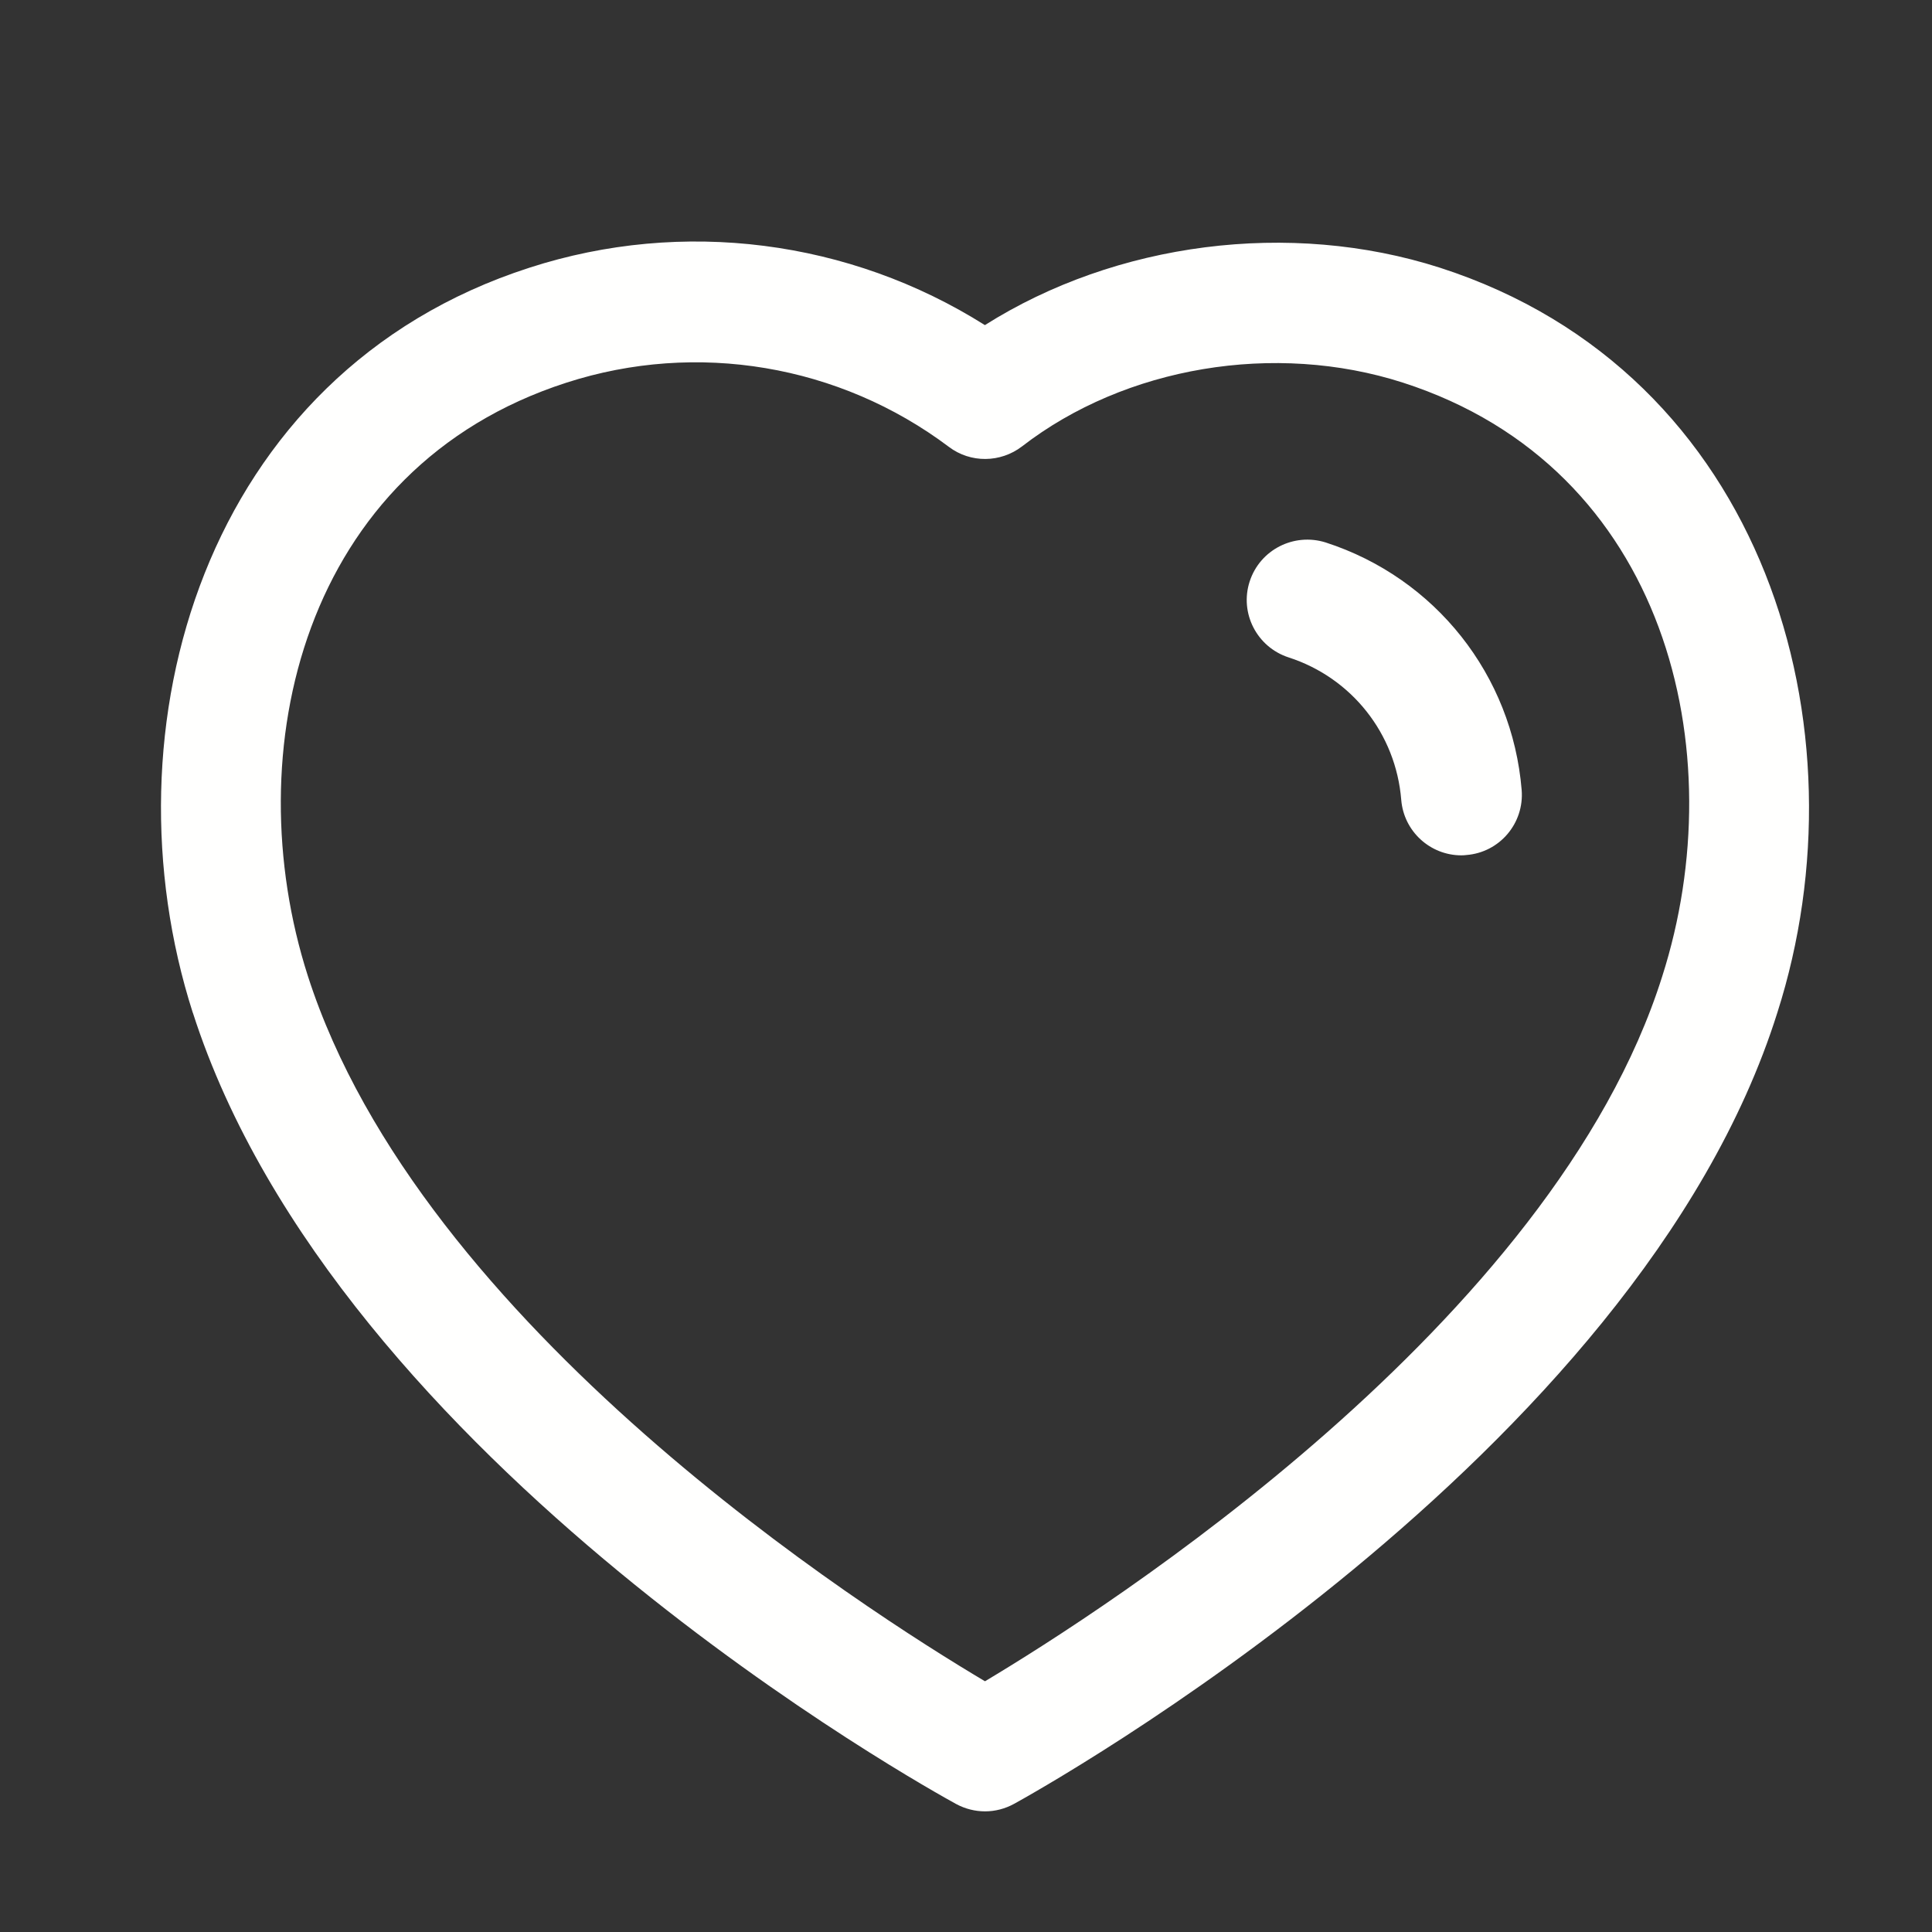 <svg width="18" height="18" viewBox="0 0 18 18" fill="none" xmlns="http://www.w3.org/2000/svg">
<rect x="0" y="0" width="18" height="18" fill="#333333" stroke="none"/>
<g clip-path="url(#clip0_1179_2239)">
<path fill-rule="evenodd" clip-rule="evenodd" d="M9.176 3.029C10.396 2.258 12.015 2.045 13.415 2.494C16.459 3.475 17.404 6.794 16.559 9.435C15.255 13.582 9.684 16.676 9.448 16.806C9.364 16.852 9.271 16.876 9.178 16.876C9.085 16.876 8.993 16.853 8.909 16.808C8.674 16.679 3.144 13.631 1.797 9.436L1.796 9.435C0.95 6.793 1.892 3.474 4.933 2.494C6.361 2.032 7.917 2.235 9.176 3.029ZM5.278 3.565C2.817 4.358 2.199 7.005 2.868 9.092C3.919 12.364 8.073 15.009 9.177 15.664C10.285 15.002 14.47 12.328 15.487 9.095C16.155 7.006 15.535 4.359 13.071 3.565C11.877 3.181 10.484 3.415 9.522 4.159C9.321 4.313 9.042 4.316 8.84 4.163C7.821 3.397 6.491 3.173 5.278 3.565ZM12.351 5.054C13.373 5.385 14.089 6.29 14.177 7.36C14.202 7.67 13.972 7.942 13.662 7.966C13.646 7.968 13.631 7.969 13.615 7.969C13.325 7.969 13.079 7.746 13.055 7.452C13.005 6.835 12.593 6.315 12.006 6.125C11.71 6.029 11.547 5.712 11.643 5.417C11.739 5.122 12.054 4.961 12.351 5.054Z" fill="#FFFFFE"/>
</g>
<defs>
<clipPath id="clip0_1179_2239">
<rect width="18" height="18" fill="white"/>
</clipPath>
</defs>
</svg>
